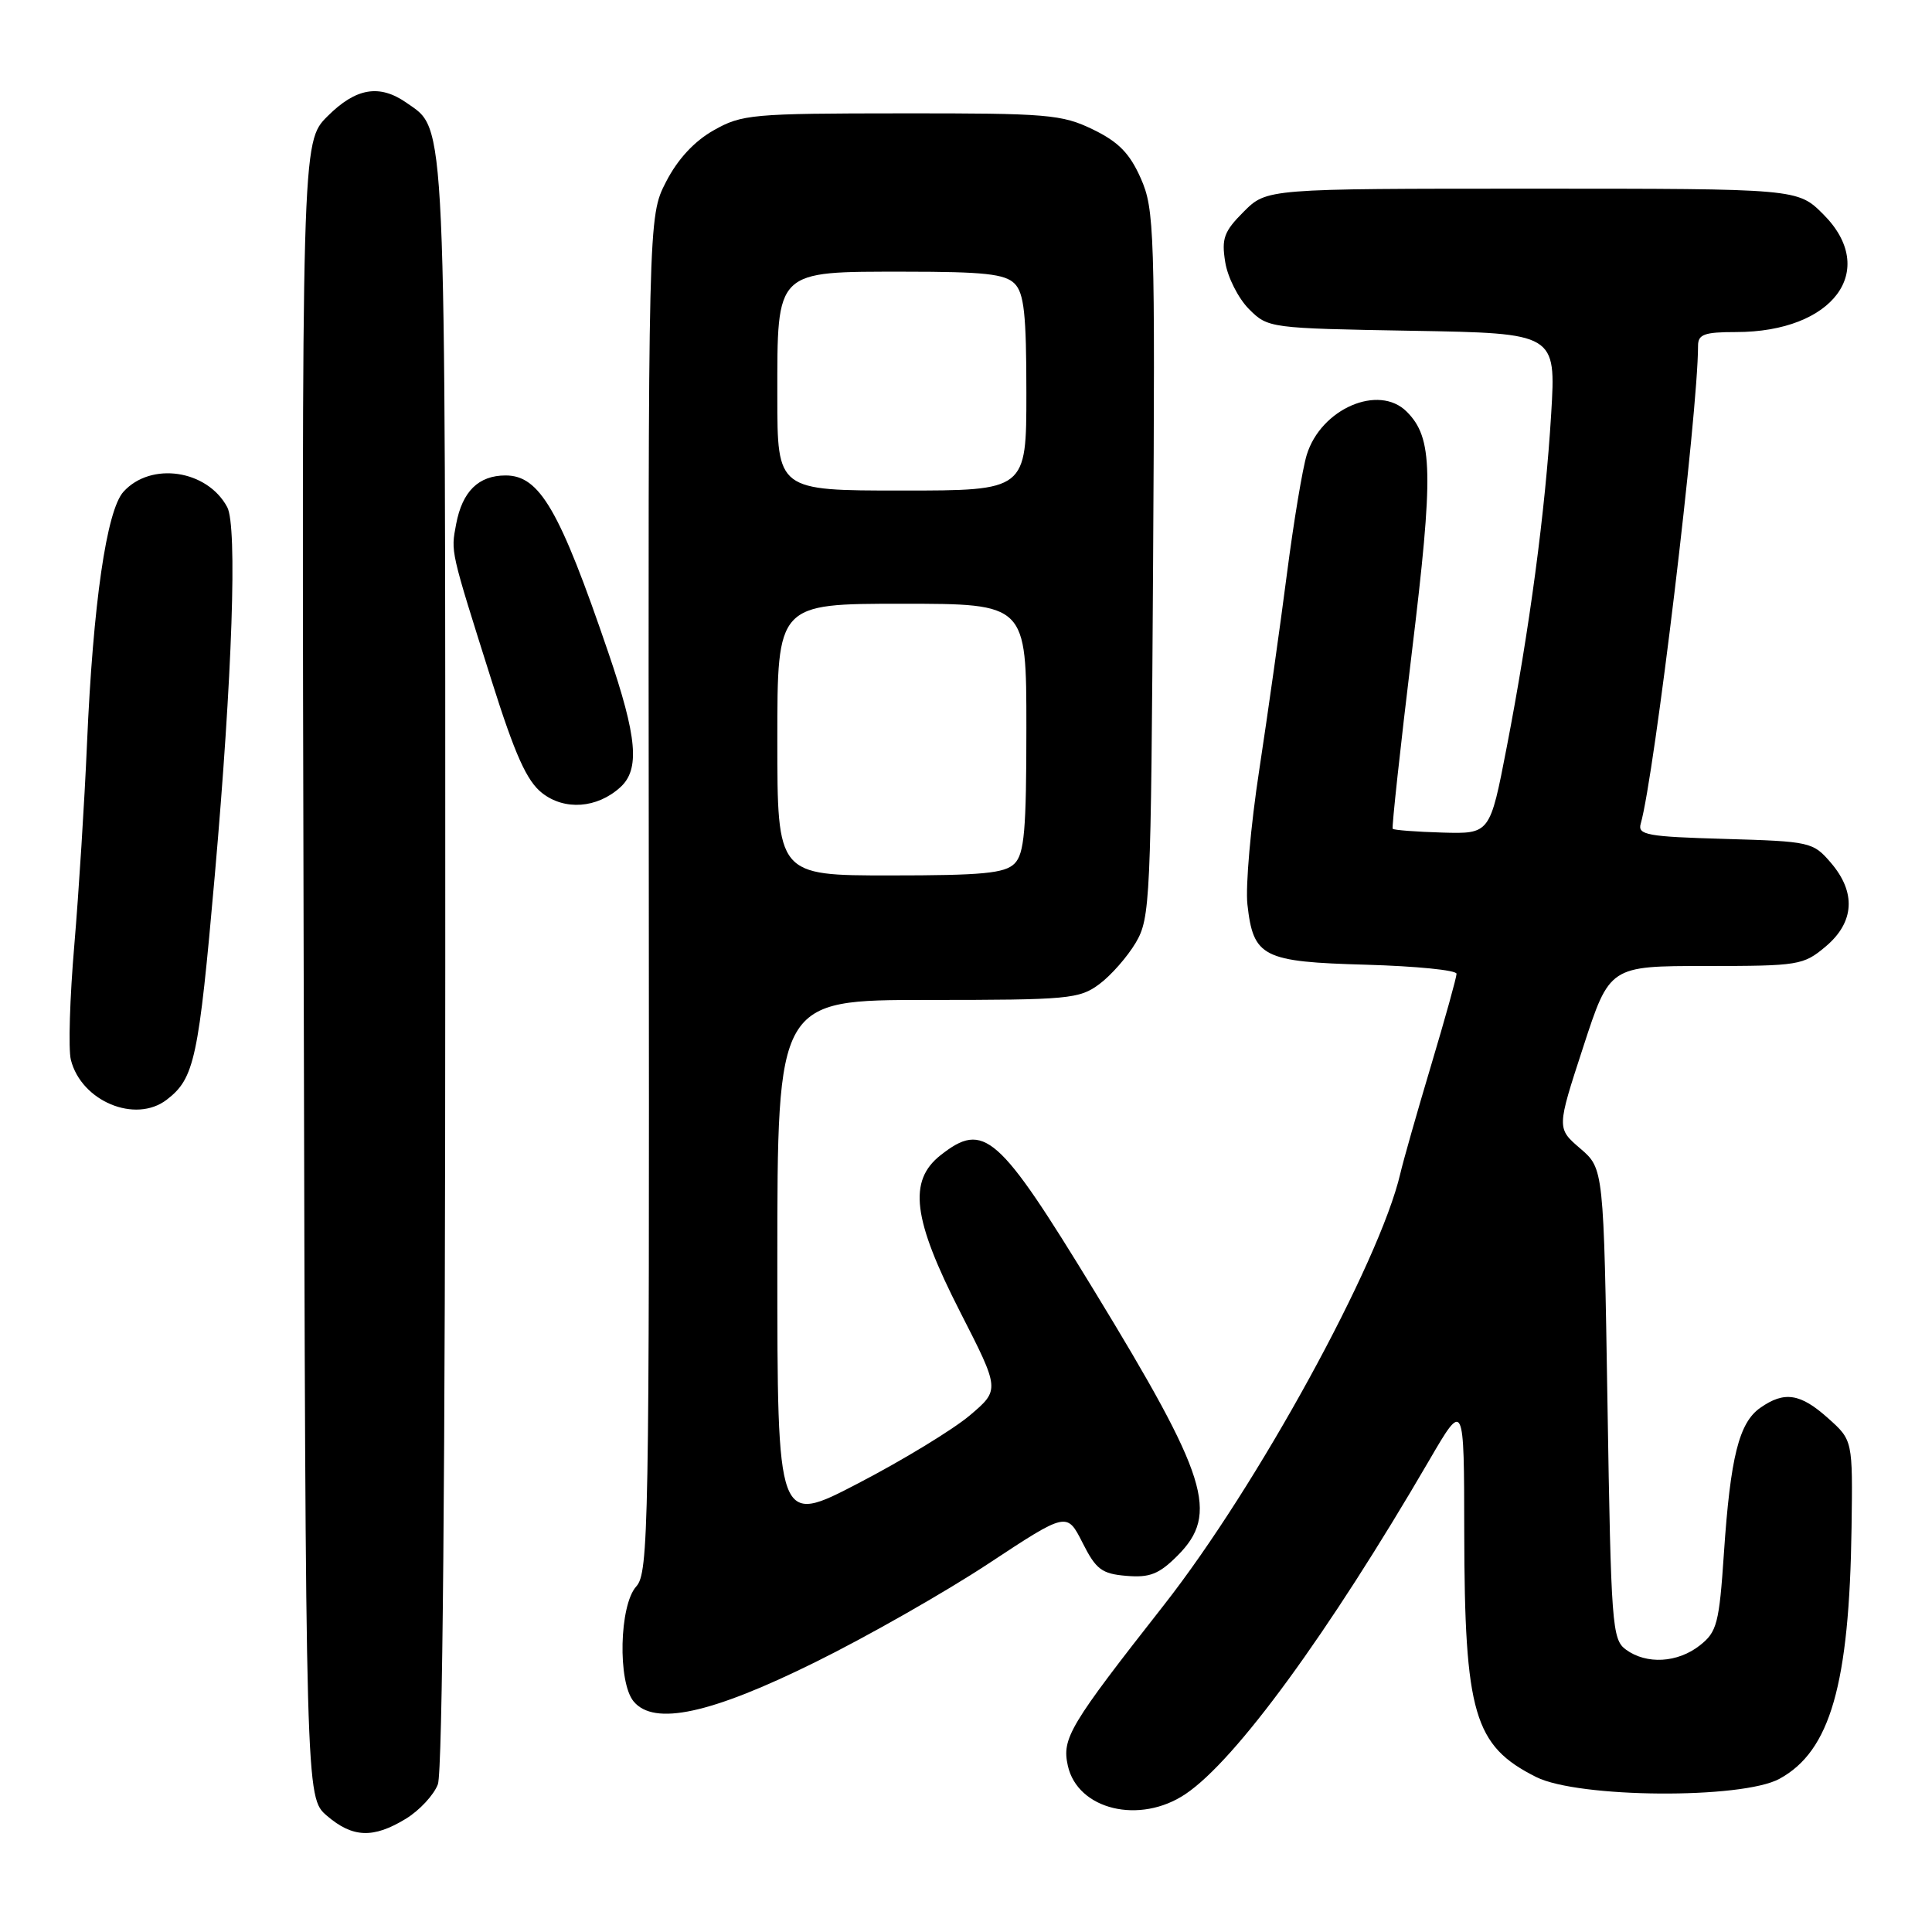<?xml version="1.0" encoding="UTF-8" standalone="no"?>
<!DOCTYPE svg PUBLIC "-//W3C//DTD SVG 1.1//EN" "http://www.w3.org/Graphics/SVG/1.1/DTD/svg11.dtd" >
<svg xmlns="http://www.w3.org/2000/svg" xmlns:xlink="http://www.w3.org/1999/xlink" version="1.1" viewBox="0 0 256 256">
 <g >
 <path fill="currentColor"
d=" M 53.77 241.00 C 55.58 239.90 57.49 237.84 58.02 236.43 C 58.64 234.83 59.00 194.32 59.00 127.90 C 59.00 13.78 59.16 17.33 53.88 13.63 C 50.28 11.11 47.16 11.64 43.39 15.41 C 39.97 18.83 39.97 18.83 40.24 128.50 C 40.50 238.17 40.50 238.17 43.31 240.59 C 46.72 243.52 49.46 243.63 53.77 241.00 Z  M 157.10 237.71 C 163.76 233.23 176.00 216.46 189.36 193.53 C 194.00 185.56 194.00 185.56 194.02 203.03 C 194.06 227.07 195.31 231.34 203.56 235.47 C 209.13 238.26 230.82 238.42 235.79 235.70 C 242.52 232.03 245.05 223.22 245.34 202.43 C 245.50 190.84 245.50 190.84 242.23 187.92 C 238.56 184.63 236.44 184.30 233.25 186.54 C 230.43 188.51 229.29 193.05 228.43 205.78 C 227.80 215.14 227.51 216.24 225.23 218.03 C 222.29 220.34 218.17 220.58 215.44 218.58 C 213.61 217.25 213.47 215.38 213.00 186.01 C 212.50 154.85 212.50 154.85 209.39 152.18 C 206.27 149.50 206.27 149.50 209.78 138.75 C 213.28 128.00 213.28 128.00 226.06 128.00 C 238.36 128.00 238.96 127.90 241.92 125.41 C 245.73 122.20 245.97 118.24 242.59 114.31 C 240.24 111.57 239.87 111.49 228.55 111.16 C 218.27 110.87 216.98 110.63 217.40 109.16 C 219.22 102.87 225.00 54.70 225.00 45.81 C 225.00 44.30 225.84 44.00 230.03 44.00 C 242.92 44.00 249.00 35.80 241.60 28.40 C 238.20 25.00 238.20 25.00 203.02 25.00 C 167.85 25.00 167.85 25.00 164.80 28.05 C 162.18 30.67 161.84 31.60 162.35 34.74 C 162.67 36.75 164.09 39.54 165.49 40.95 C 168.02 43.48 168.19 43.50 187.11 43.83 C 206.18 44.16 206.18 44.16 205.54 54.83 C 204.77 67.68 202.66 83.45 199.65 99.00 C 197.43 110.50 197.43 110.50 191.12 110.32 C 187.65 110.22 184.69 109.99 184.54 109.82 C 184.40 109.64 185.54 99.15 187.07 86.50 C 189.97 62.61 189.87 58.02 186.40 54.55 C 182.70 50.84 175.03 54.15 173.15 60.27 C 172.60 62.04 171.42 69.12 170.53 76.00 C 169.64 82.88 167.99 94.58 166.86 102.00 C 165.72 109.42 165.02 117.46 165.29 119.85 C 166.07 126.83 167.30 127.45 181.03 127.83 C 187.61 128.02 193.00 128.55 193.00 129.03 C 193.00 129.50 191.48 134.97 189.62 141.19 C 187.76 147.41 185.93 153.85 185.55 155.50 C 182.79 167.34 166.61 196.89 154.23 212.67 C 141.70 228.64 140.69 230.33 141.49 233.95 C 142.78 239.81 151.03 241.80 157.10 237.71 Z  M 108.08 220.22 C 114.91 216.85 125.20 210.99 130.94 207.21 C 141.37 200.33 141.37 200.33 143.44 204.42 C 145.23 207.97 145.99 208.54 149.27 208.81 C 152.34 209.07 153.58 208.58 156.02 206.14 C 161.58 200.57 160.06 195.73 144.99 171.03 C 132.27 150.19 130.40 148.54 124.63 153.07 C 120.31 156.48 120.94 161.52 127.22 173.83 C 132.50 184.16 132.50 184.16 128.50 187.55 C 126.30 189.41 119.66 193.46 113.75 196.53 C 103.00 202.13 103.00 202.13 103.00 167.31 C 103.00 132.50 103.00 132.50 122.92 132.50 C 141.61 132.50 143.02 132.37 145.67 130.40 C 147.23 129.24 149.40 126.76 150.50 124.90 C 152.41 121.65 152.51 119.42 152.79 74.73 C 153.06 30.47 152.97 27.73 151.16 23.63 C 149.69 20.31 148.21 18.80 144.81 17.15 C 140.70 15.16 138.82 15.00 119.43 15.02 C 99.63 15.03 98.29 15.15 94.56 17.27 C 91.99 18.72 89.79 21.10 88.25 24.10 C 85.88 28.71 85.88 28.71 85.97 118.49 C 86.05 202.55 85.94 208.40 84.31 210.21 C 82.06 212.69 81.83 222.88 83.96 225.45 C 86.67 228.72 94.18 227.10 108.08 220.22 Z  M 22.09 145.72 C 25.78 142.88 26.31 140.38 28.46 116.00 C 30.79 89.51 31.46 69.73 30.11 67.20 C 27.46 62.25 20.00 61.14 16.36 65.16 C 14.12 67.63 12.33 80.01 11.53 98.50 C 11.20 106.20 10.44 118.22 9.85 125.20 C 9.25 132.19 9.04 139.04 9.39 140.43 C 10.77 145.92 17.93 148.91 22.09 145.72 Z  M 82.18 104.33 C 84.82 101.95 84.44 97.69 80.60 86.45 C 74.15 67.54 71.51 63.00 67.00 63.00 C 63.40 63.00 61.26 65.11 60.44 69.45 C 59.74 73.22 59.61 72.68 65.16 90.25 C 68.25 100.03 69.80 103.49 71.83 105.08 C 74.81 107.42 79.11 107.11 82.18 104.33 Z  M 103.00 98.00 C 103.00 80.00 103.00 80.00 119.50 80.00 C 136.00 80.00 136.00 80.00 136.00 96.43 C 136.00 110.03 135.73 113.13 134.43 114.43 C 133.14 115.72 130.17 116.00 117.93 116.00 C 103.00 116.00 103.00 116.00 103.00 98.00 Z  M 103.00 52.50 C 103.00 35.65 102.64 36.00 119.93 36.00 C 130.35 36.00 133.16 36.30 134.43 37.57 C 135.70 38.84 136.00 41.65 136.00 52.07 C 136.00 65.00 136.00 65.00 119.50 65.00 C 103.00 65.00 103.00 65.00 103.00 52.50 Z "/>
</g>
</svg>